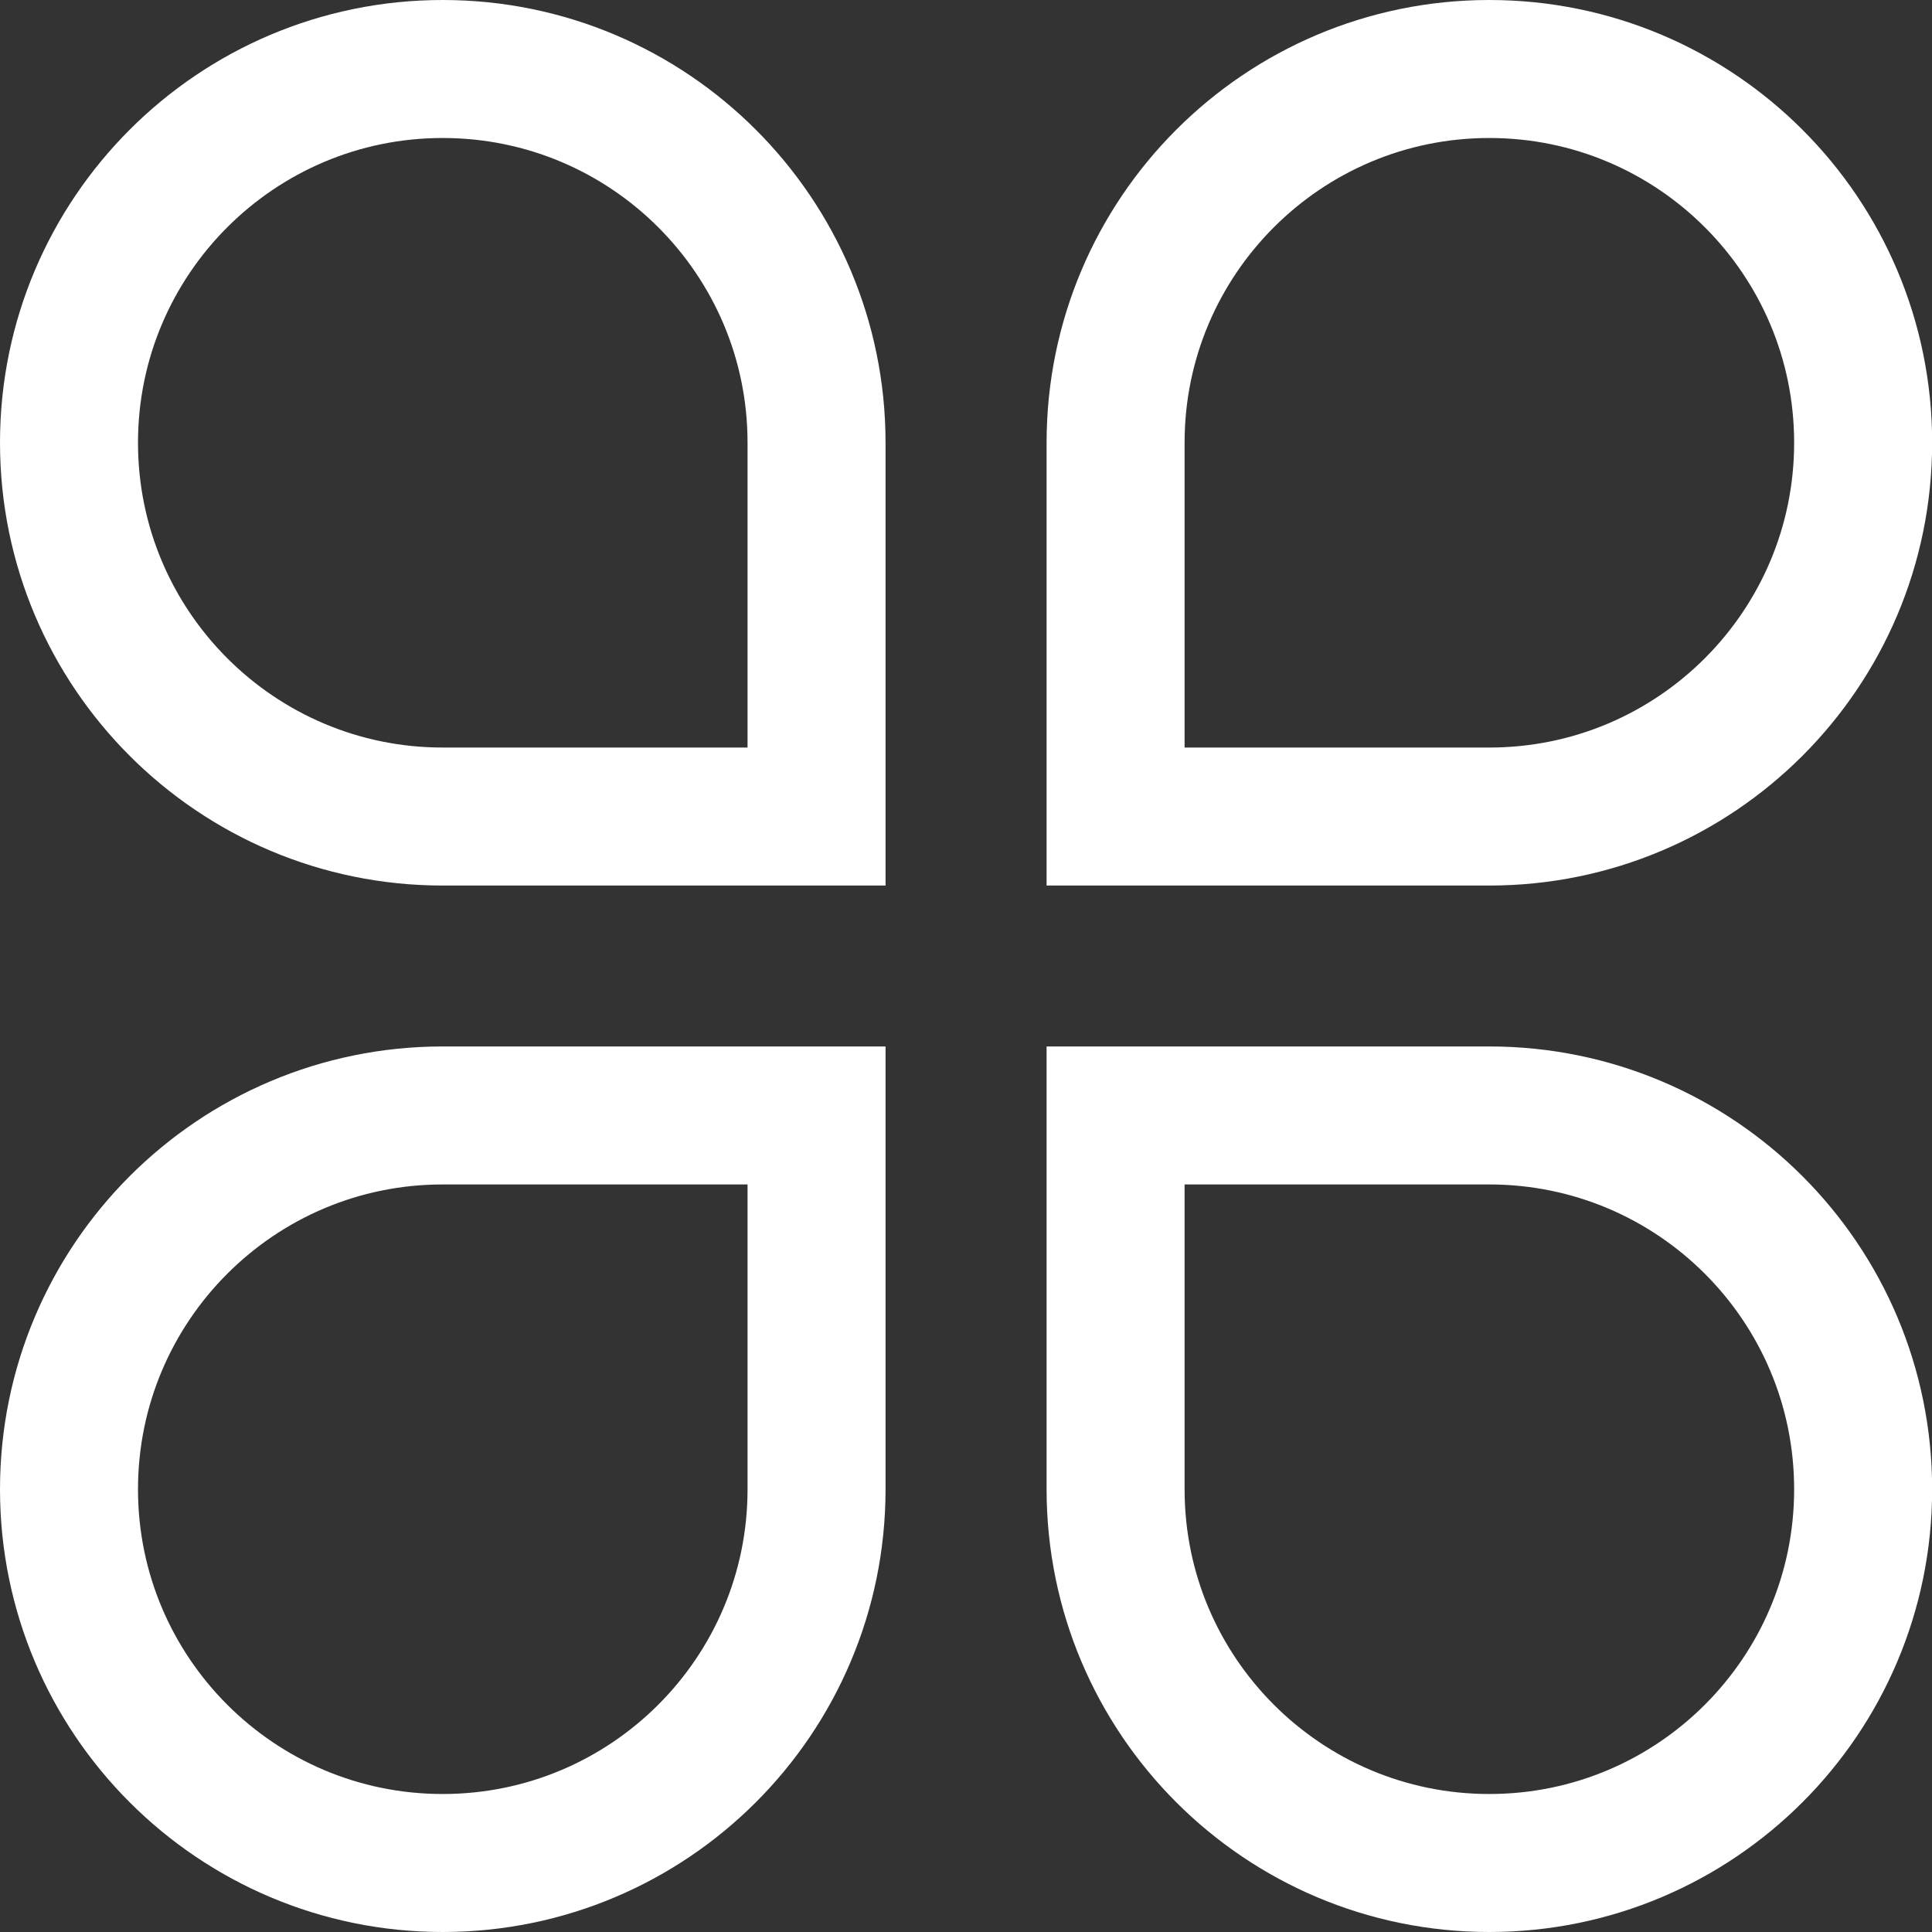 <?xml version="1.0" encoding="UTF-8"?>
<svg width="14px" height="14px" viewBox="0 0 14 14" version="1.1" xmlns="http://www.w3.org/2000/svg" xmlns:xlink="http://www.w3.org/1999/xlink">
    <rect x="0" y="0" width="14" height="14" fill="#333333" stroke="none"/>
    <!-- Generator: Sketch 55.1 (78136) - https://sketchapp.com -->
    <title>icon-服务</title>
    <desc>Created with Sketch.</desc>
    <g id="icon-服务" stroke="none" stroke-width="1" fill="none" fill-rule="evenodd">
        <g stroke="#FFFFFF">
            <g id="编组-8">
                <path d="M5.917,5.917 L5.917,3.208 C5.917,1.713 4.704,0.5 3.208,0.5 C1.713,0.5 0.5,1.713 0.5,3.208 C0.5,4.704 1.713,5.917 3.208,5.917 L5.917,5.917 Z" id="矩形"></path>
                <path d="M13.5,5.917 L13.5,3.208 C13.5,1.713 12.287,0.5 10.792,0.5 C9.296,0.5 8.083,1.713 8.083,3.208 C8.083,4.704 9.296,5.917 10.792,5.917 L13.5,5.917 Z" id="矩形备份-16" transform="translate(10.792, 3.208) scale(-1, 1) translate(-10.792, -3.208) "></path>
            </g>
            <g id="编组-8备份" transform="translate(7, 10.5) scale(1, -1) translate(-7, -10.5) translate(0, 7)">
                <path d="M5.917,5.917 L5.917,3.208 C5.917,1.713 4.704,0.5 3.208,0.5 C1.713,0.5 0.5,1.713 0.5,3.208 C0.5,4.704 1.713,5.917 3.208,5.917 L5.917,5.917 Z" id="矩形"></path>
                <path d="M13.5,5.917 L13.5,3.208 C13.5,1.713 12.287,0.5 10.792,0.5 C9.296,0.5 8.083,1.713 8.083,3.208 C8.083,4.704 9.296,5.917 10.792,5.917 L13.5,5.917 Z" id="矩形备份-16" transform="translate(10.792, 3.208) scale(-1, 1) translate(-10.792, -3.208) "></path>
            </g>
        </g>
    </g>
</svg>